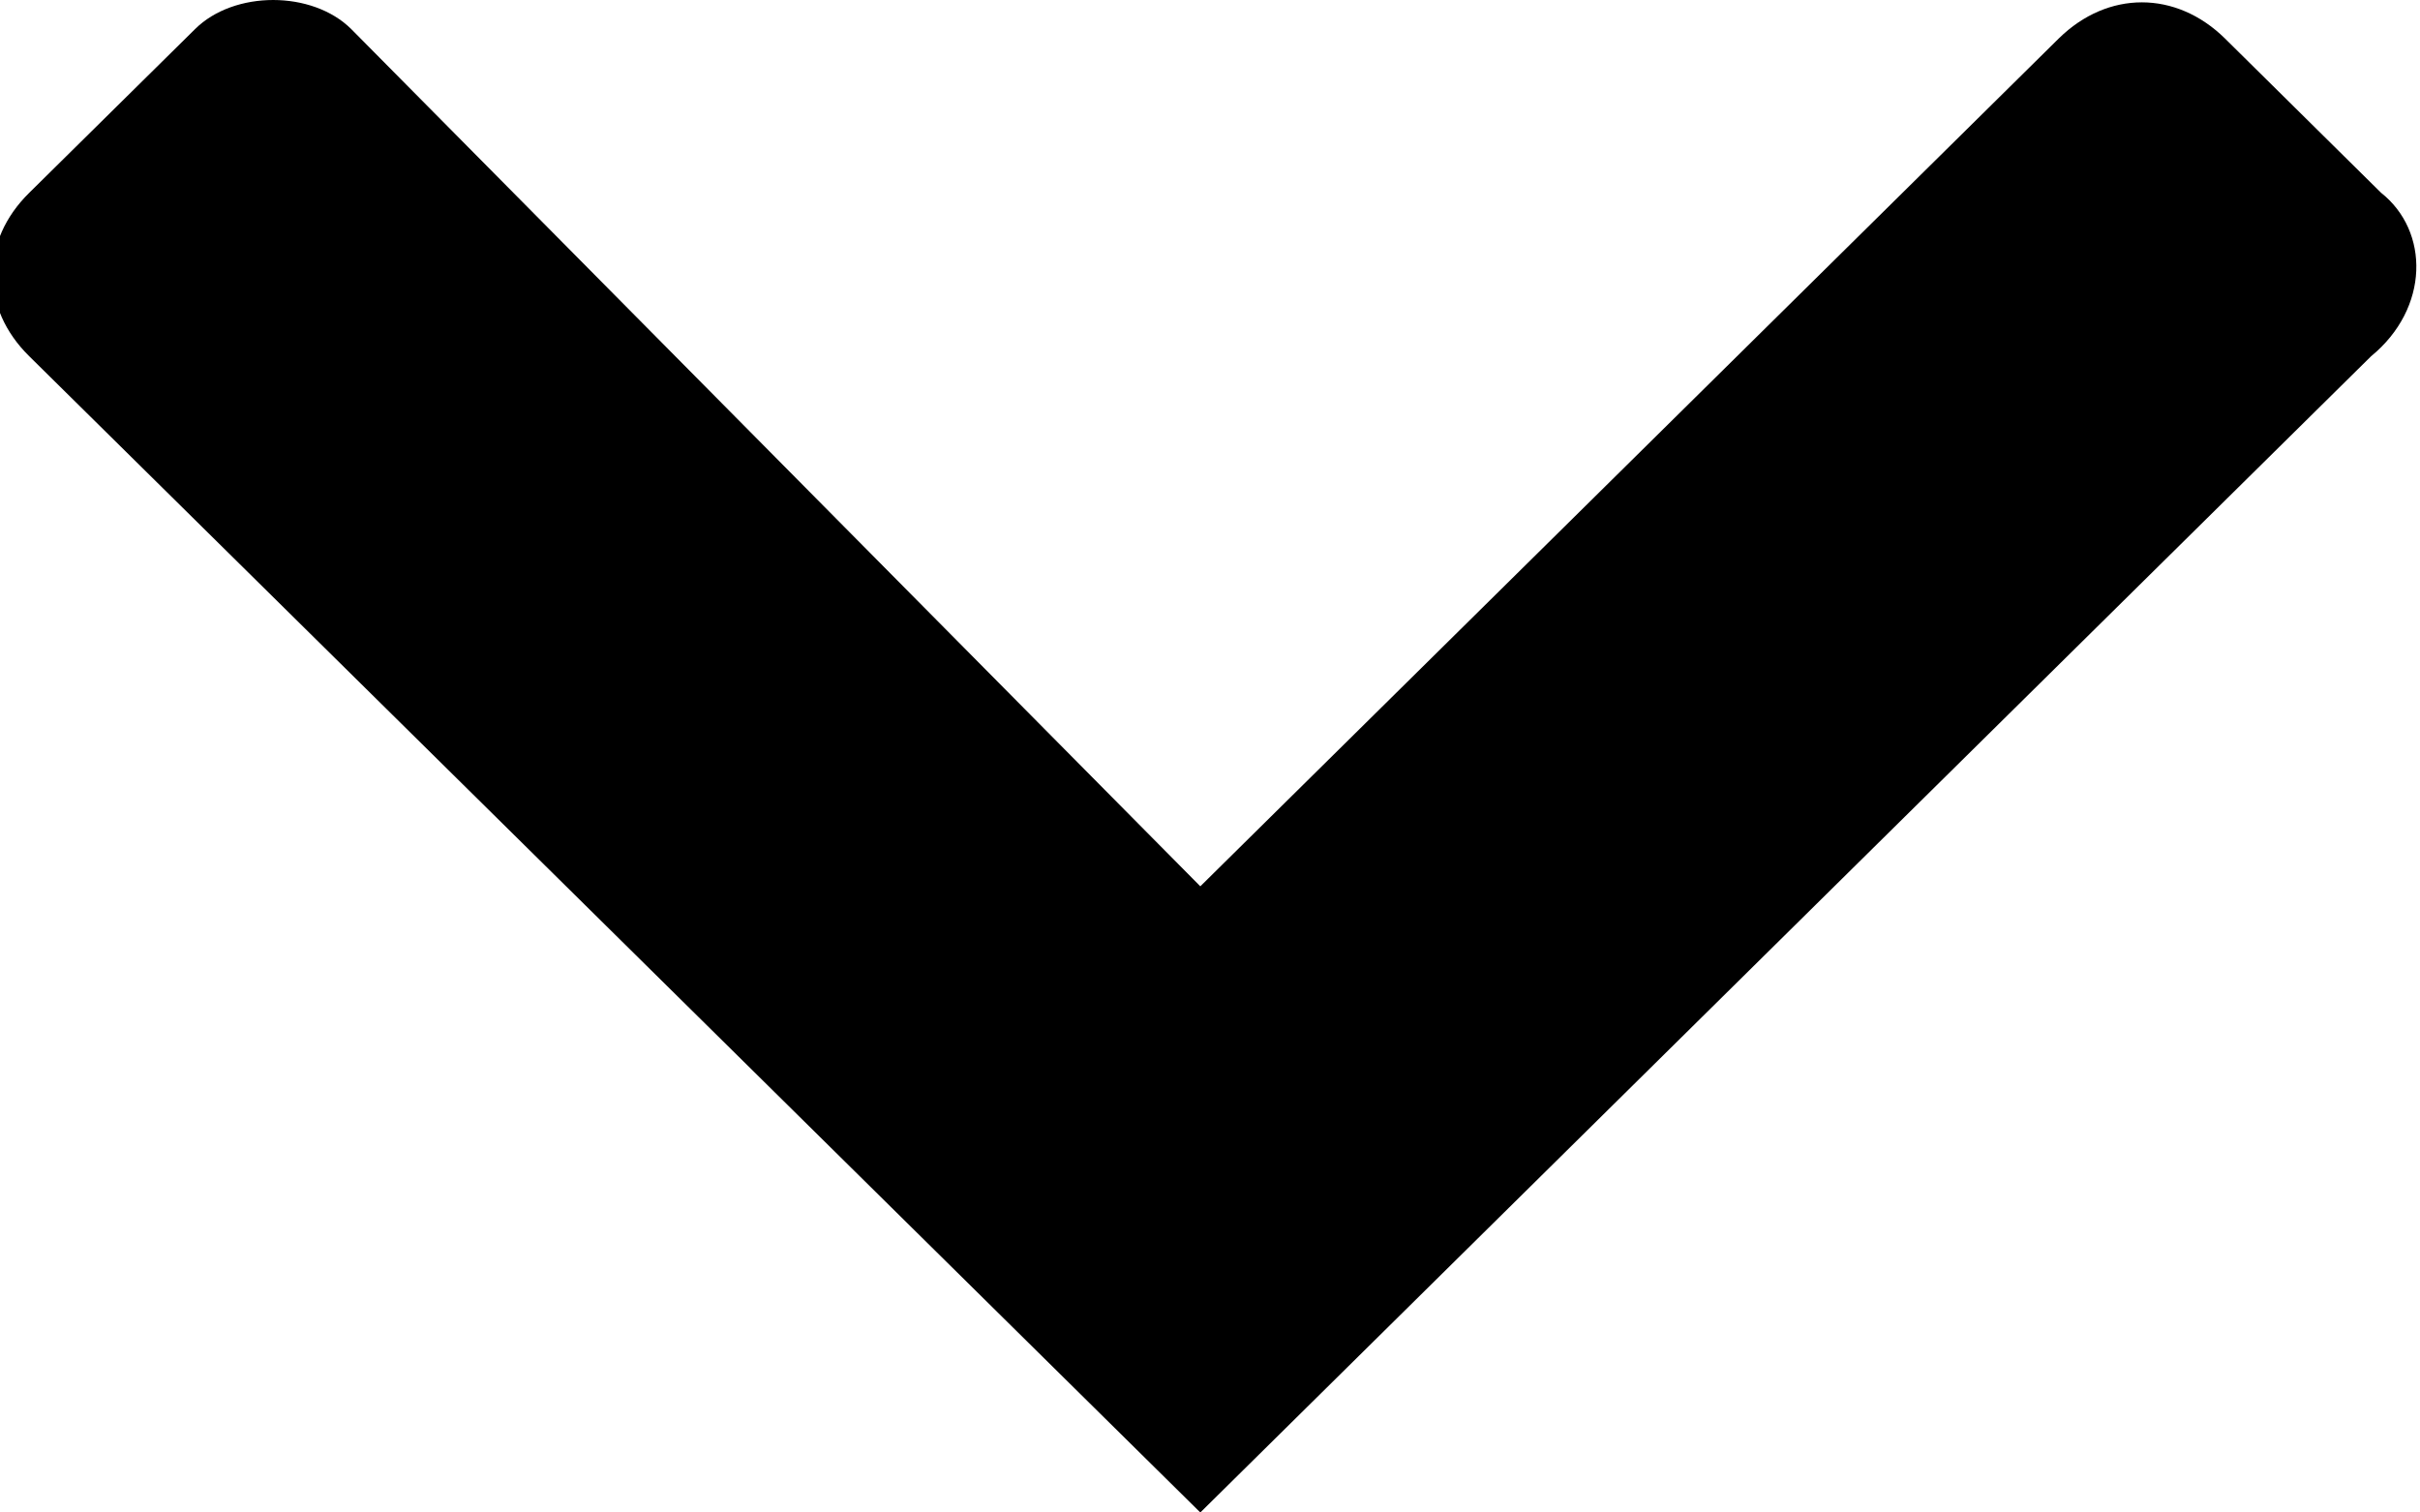 <svg width="8" height="5" viewBox="0 0 8 5" xmlns="http://www.w3.org/2000/svg"><path d="M7.871 0.637L7.355 0.127C7.193 -0.032 6.968 -0.032 6.806 0.127L3.968 2.93L1.161 0.096C1.032 -0.032 0.774 -0.032 0.645 0.096L0.097 0.637C-0.065 0.796 -0.065 1.019 0.097 1.178L3.968 5L7.838 1.178C8.032 1.019 8.032 0.764 7.871 0.637Z"/></svg>